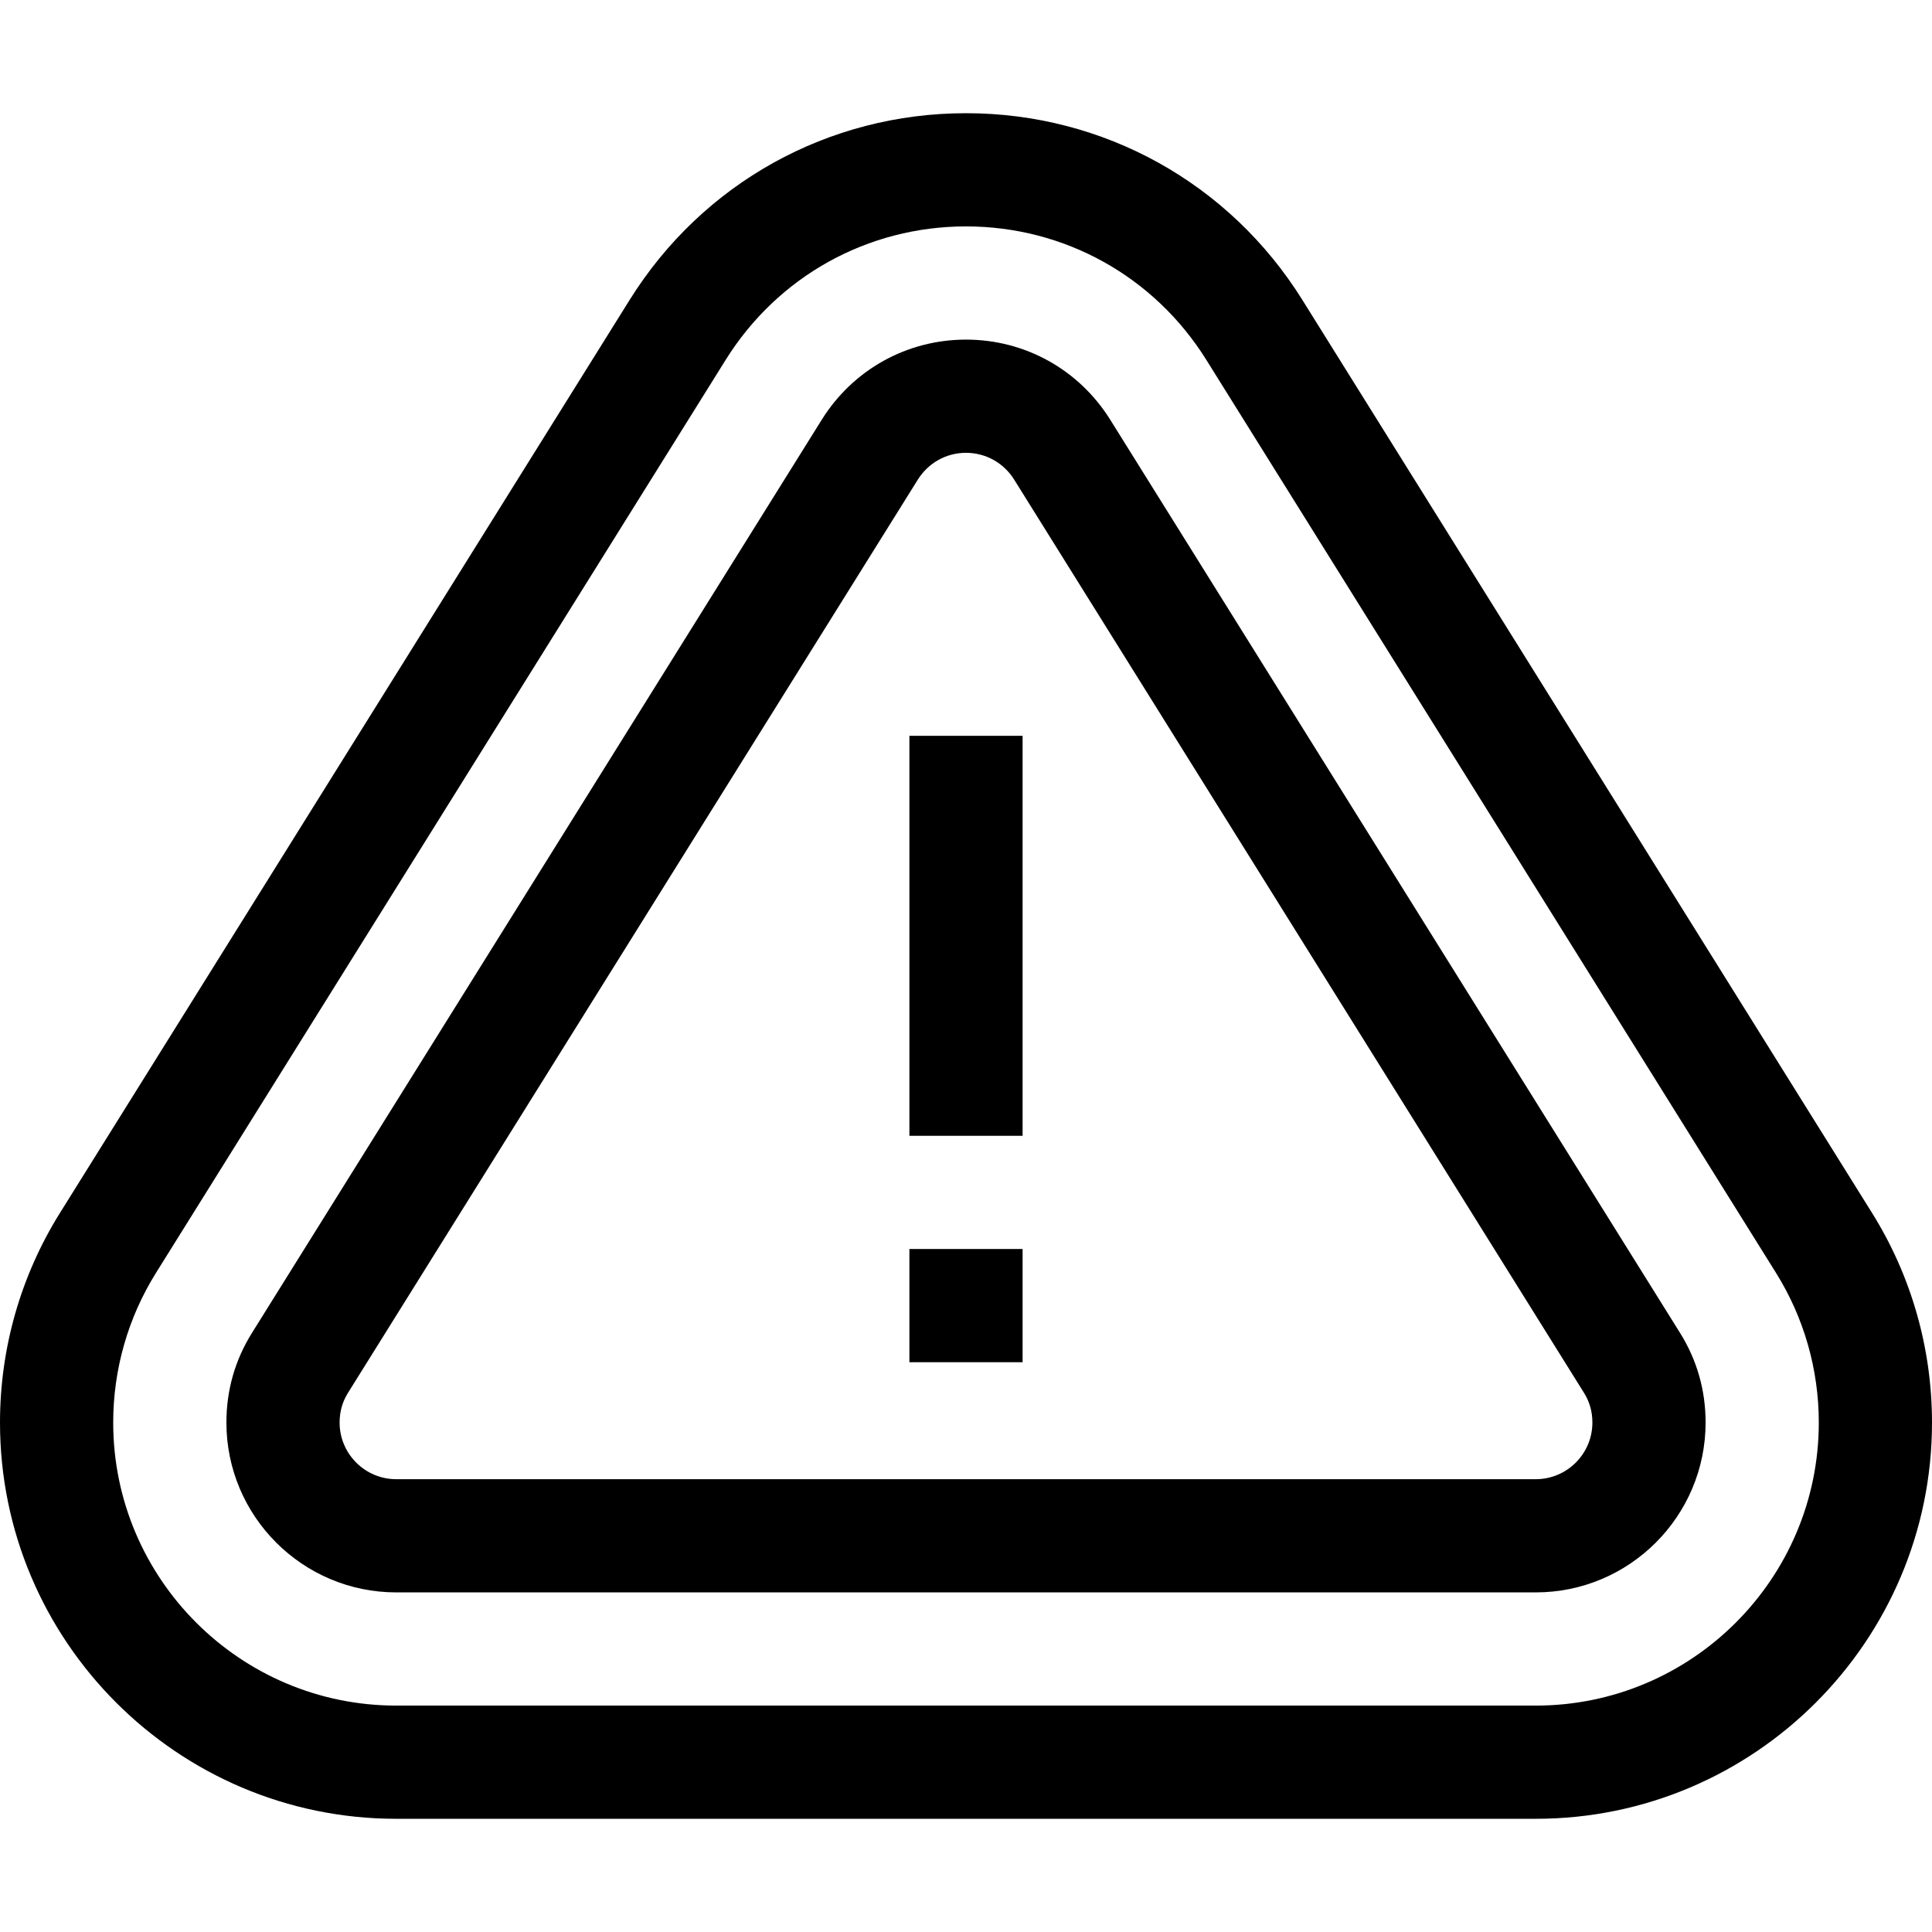 <svg height="512pt" viewBox="0 -30 512 512" width="512pt" xmlns="http://www.w3.org/2000/svg"><path d="m496.137 291.48-151-242c-19.332-30.984-52.656-49.48-89.137-49.48s-69.805 18.496-89.137 49.48l-151 242c-10.379 16.633-15.863 35.832-15.863 55.52 0 57.898 47.102 105 105 105h302c57.898 0 105-47.102 105-105 0-19.688-5.484-38.887-15.863-55.52zm-89.137 130.52h-302c-41.355 0-75-33.645-75-75 0-14.066 3.914-27.773 11.316-39.637l151-242c13.816-22.145 37.621-35.363 63.684-35.363s49.867 13.219 63.684 35.363l151 242c7.402 11.863 11.316 25.57 11.316 39.637 0 41.355-33.645 75-75 75zm0 0"/><path d="m294.234 81.246c-8.301-13.305-22.594-21.246-38.234-21.246s-29.934 7.941-38.234 21.242l-150.996 242c-4.492 7.195-6.77 15.191-6.77 23.758 0 24.812 20.188 45 45 45h302c24.812 0 45-20.188 45-45 0-8.566-2.277-16.559-6.766-23.758zm112.766 280.754h-302c-8.27 0-15-6.73-15-15 0-2.906.727-5.48 2.219-7.879l151-241.996c2.785-4.461 7.562-7.125 12.781-7.125s10 2.664 12.781 7.129l151 241.996c1.492 2.395 2.219 4.969 2.219 7.875 0 8.27-6.73 15-15 15zm0 0"/><path d="m241 165h30v106h-30zm0 0"/><path d="m241 301h30v30h-30zm0 0"/></svg>